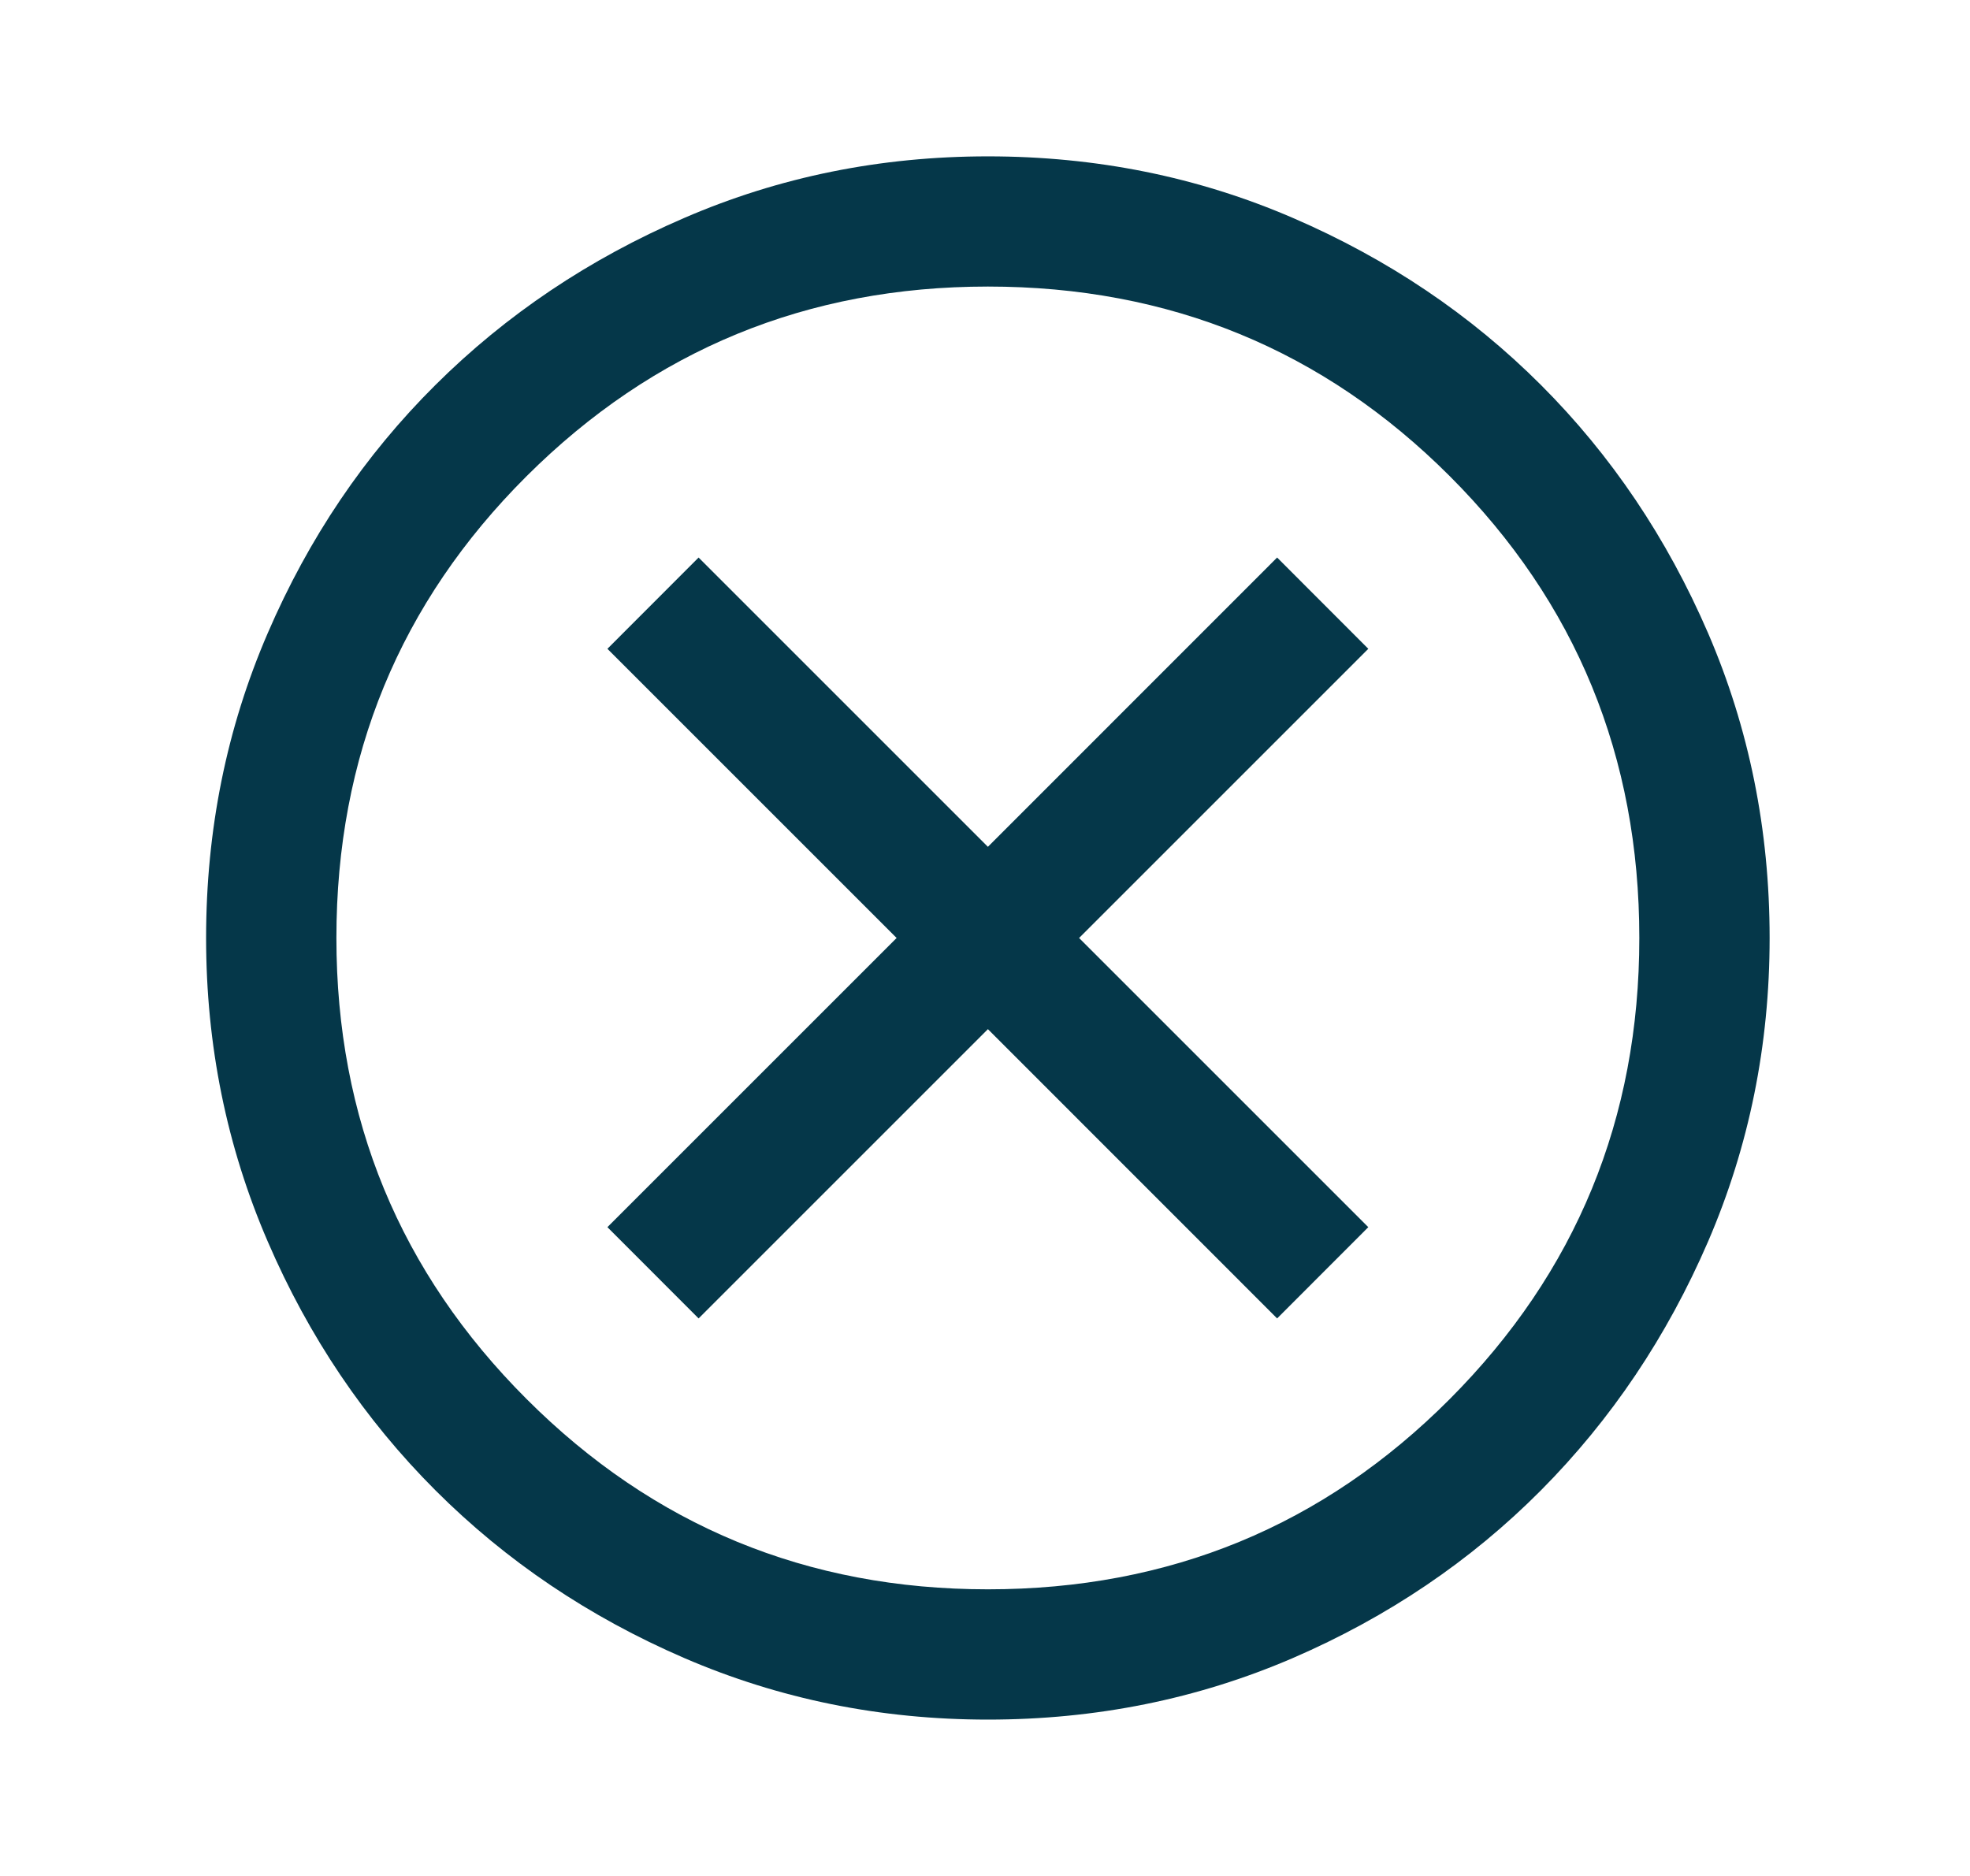 <svg width="21" height="20" viewBox="0 0 21 20" fill="none" xmlns="http://www.w3.org/2000/svg">
<g id="cancel">
<mask id="mask0_14858_8875" style="mask-type:alpha" maskUnits="userSpaceOnUse" x="0" y="0" width="21" height="20">
<rect id="Bounding box" x="0.531" width="20" height="20" fill="#D9D9D9"/>
</mask>
<g mask="url(#mask0_14858_8875)">
<path id="cancel_2" d="M7.447 14.056L10.531 10.972L13.614 14.056L14.586 13.083L11.503 10L14.586 6.917L13.614 5.944L10.531 9.028L7.447 5.944L6.475 6.917L9.558 10L6.475 13.083L7.447 14.056ZM10.531 18.333C9.387 18.333 8.308 18.114 7.295 17.677C6.281 17.239 5.396 16.643 4.642 15.889C3.887 15.134 3.291 14.25 2.854 13.236C2.416 12.222 2.197 11.143 2.197 10C2.197 8.847 2.416 7.764 2.854 6.75C3.291 5.736 3.887 4.854 4.642 4.104C5.396 3.354 6.281 2.76 7.295 2.323C8.308 1.885 9.387 1.667 10.531 1.667C11.683 1.667 12.767 1.885 13.781 2.323C14.794 2.76 15.676 3.354 16.426 4.104C17.176 4.854 17.77 5.736 18.208 6.75C18.645 7.764 18.864 8.847 18.864 10C18.864 11.143 18.645 12.222 18.208 13.236C17.77 14.25 17.176 15.134 16.426 15.889C15.676 16.643 14.794 17.239 13.781 17.677C12.767 18.114 11.683 18.333 10.531 18.333ZM10.531 16.944C12.466 16.944 14.107 16.268 15.454 14.916C16.801 13.565 17.475 11.926 17.475 10C17.475 8.065 16.801 6.424 15.454 5.076C14.107 3.729 12.466 3.055 10.531 3.055C8.605 3.055 6.966 3.729 5.614 5.076C4.262 6.424 3.586 8.065 3.586 10C3.586 11.926 4.262 13.565 5.614 14.916C6.966 16.268 8.605 16.944 10.531 16.944Z" fill="#053749"/>
</g>
</g>
</svg>
